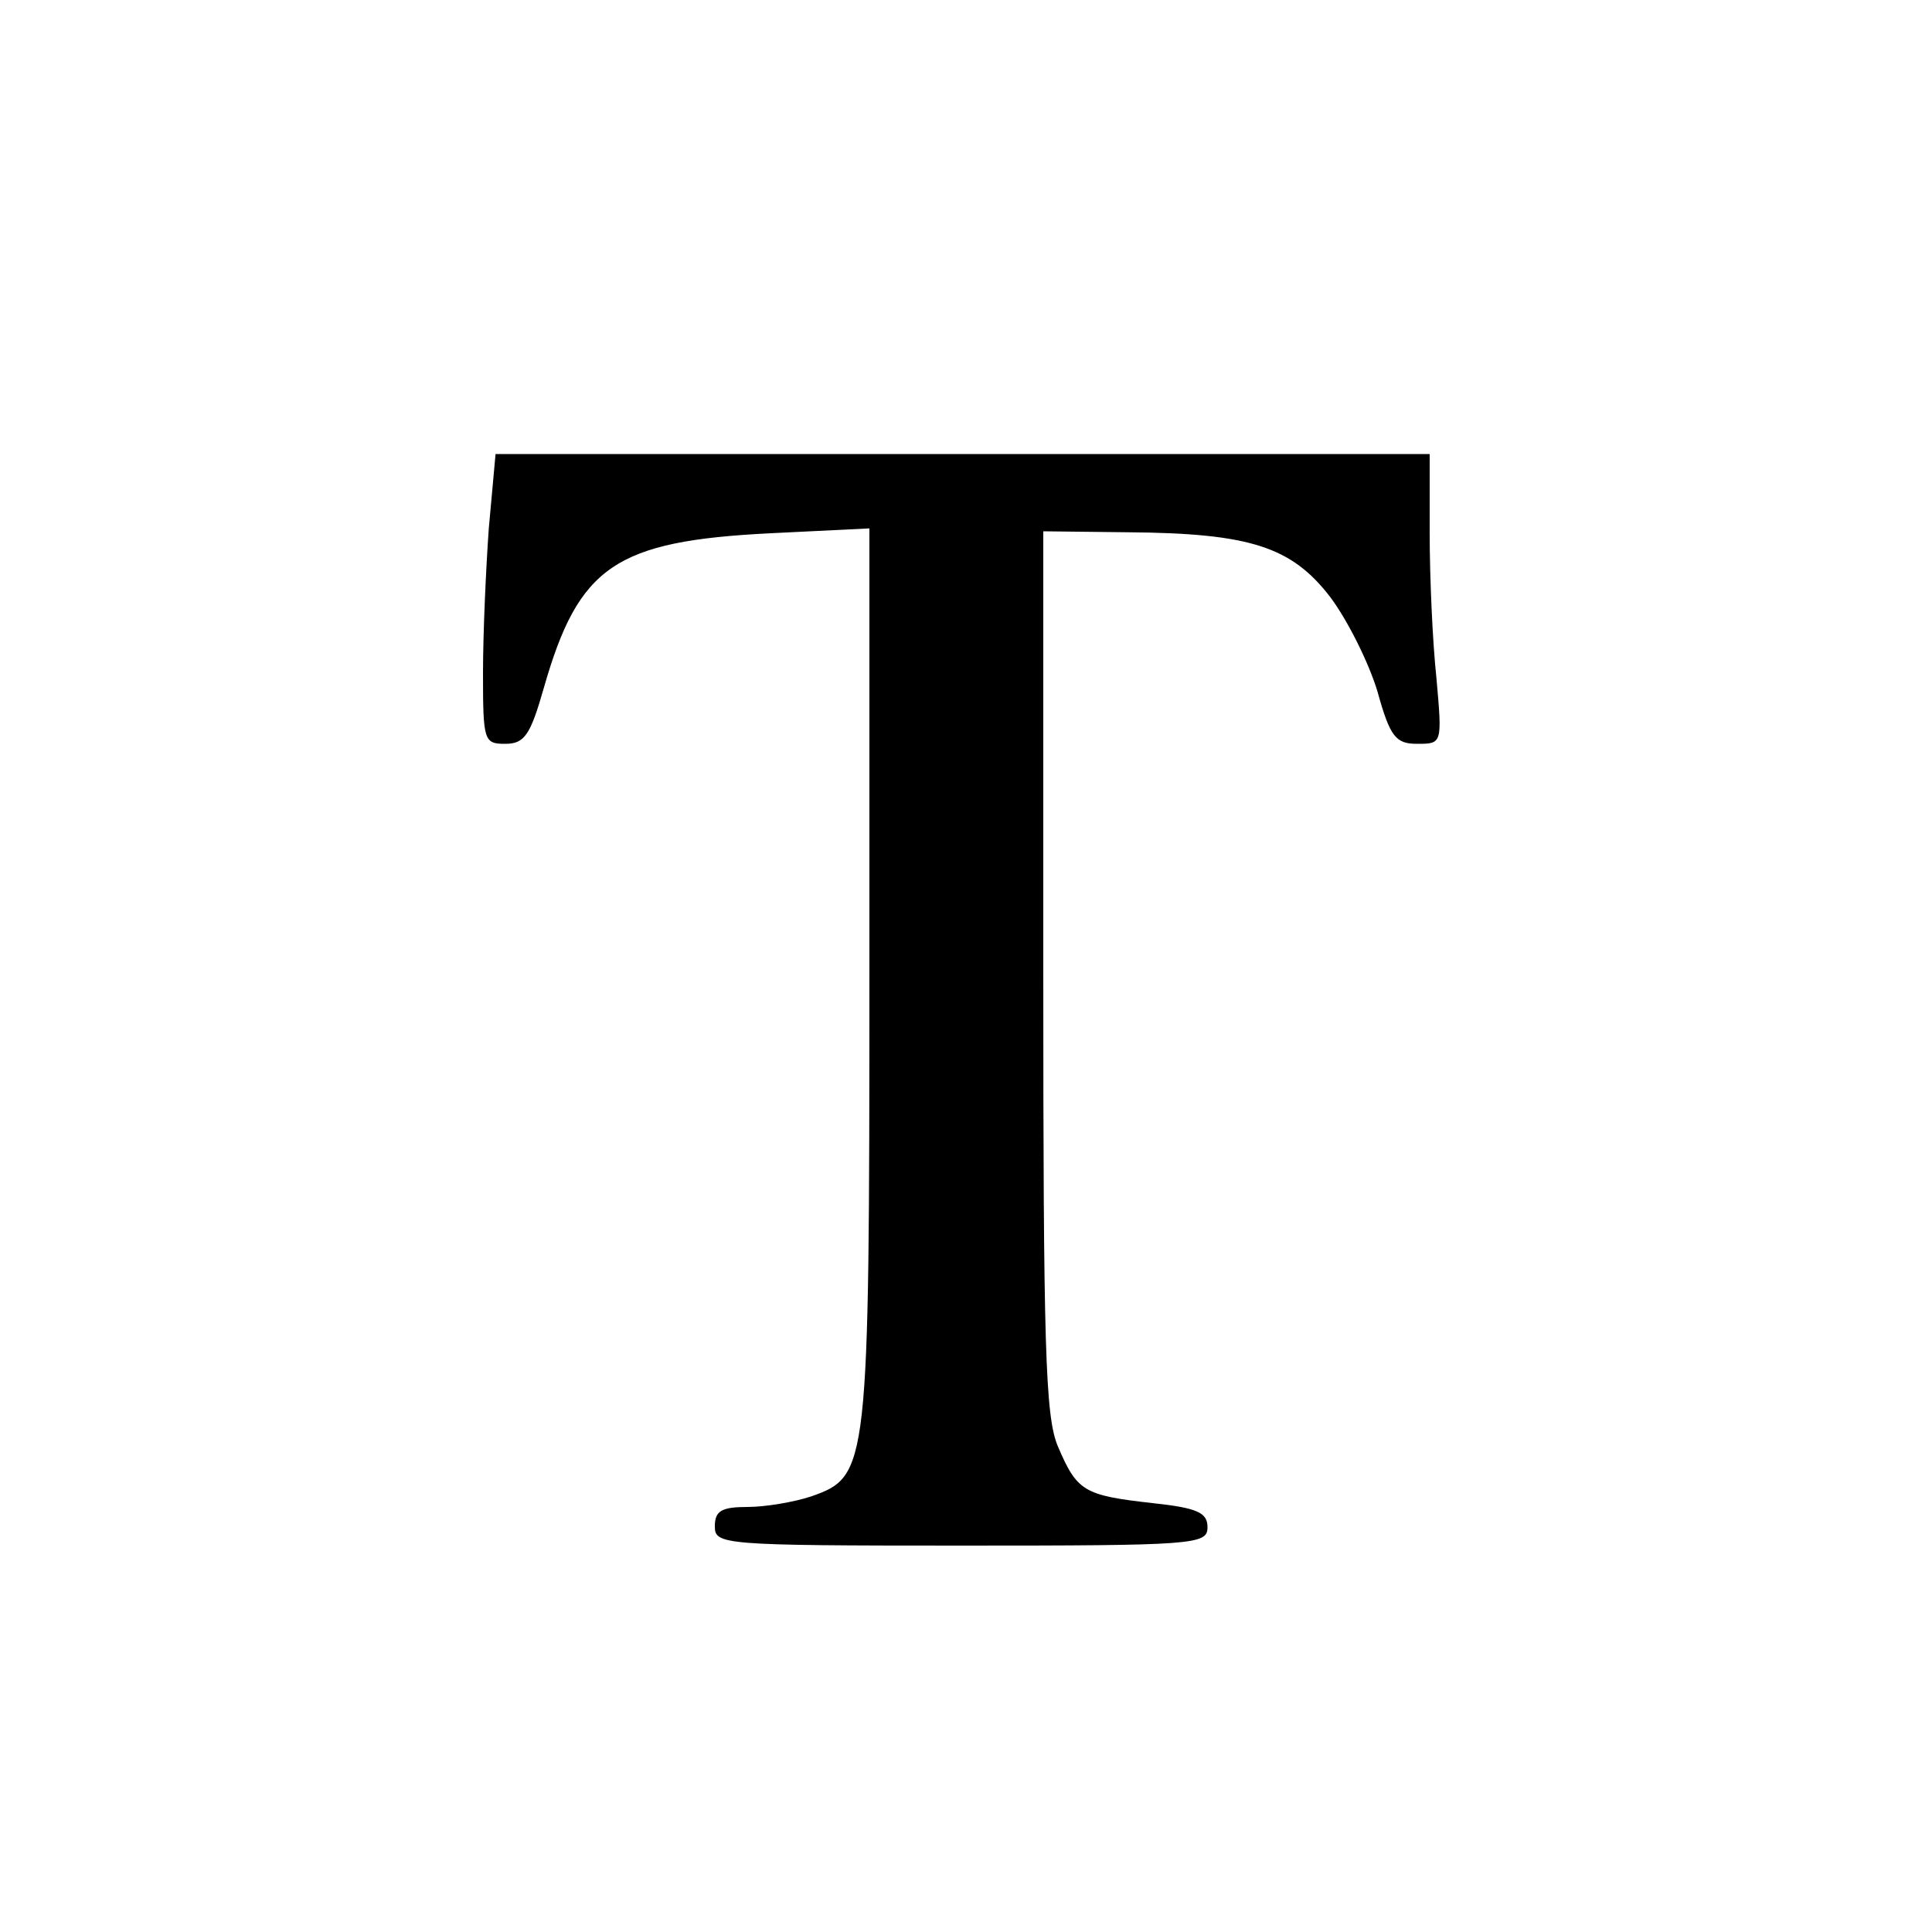 <?xml version="1.0" standalone="no"?>
<!DOCTYPE svg PUBLIC "-//W3C//DTD SVG 20010904//EN"
 "http://www.w3.org/TR/2001/REC-SVG-20010904/DTD/svg10.dtd">
<svg version="1.0" xmlns="http://www.w3.org/2000/svg"
 width="200pt" height="200pt" viewBox="0 0 200 200"
 preserveAspectRatio="xMidYMid meet">
<g transform="translate(0,200) scale(0.1,-0.1)"
fill="#000000" stroke="none">
<path d="M506 1453 c-3 -42 -6 -109 -6 -150 0 -70 1 -73 23 -73 20 0 26 9 40
58 36 126 74 152 235 160 l102 5 0 -462 c0 -513 -1 -519 -60 -540 -18 -6 -48
-11 -66 -11 -27 0 -34 -4 -34 -20 0 -19 7 -20 255 -20 242 0 255 1 255 19 0
15 -10 20 -57 25 -71 8 -78 12 -98 59 -13 31 -15 104 -15 492 l0 455 88 -1
c126 -1 169 -15 209 -67 18 -24 40 -68 49 -98 13 -47 19 -54 41 -54 26 0 26 0
20 68 -4 37 -7 104 -7 150 l0 82 -484 0 -483 0 -7 -77z"/>
</g>
</svg>
